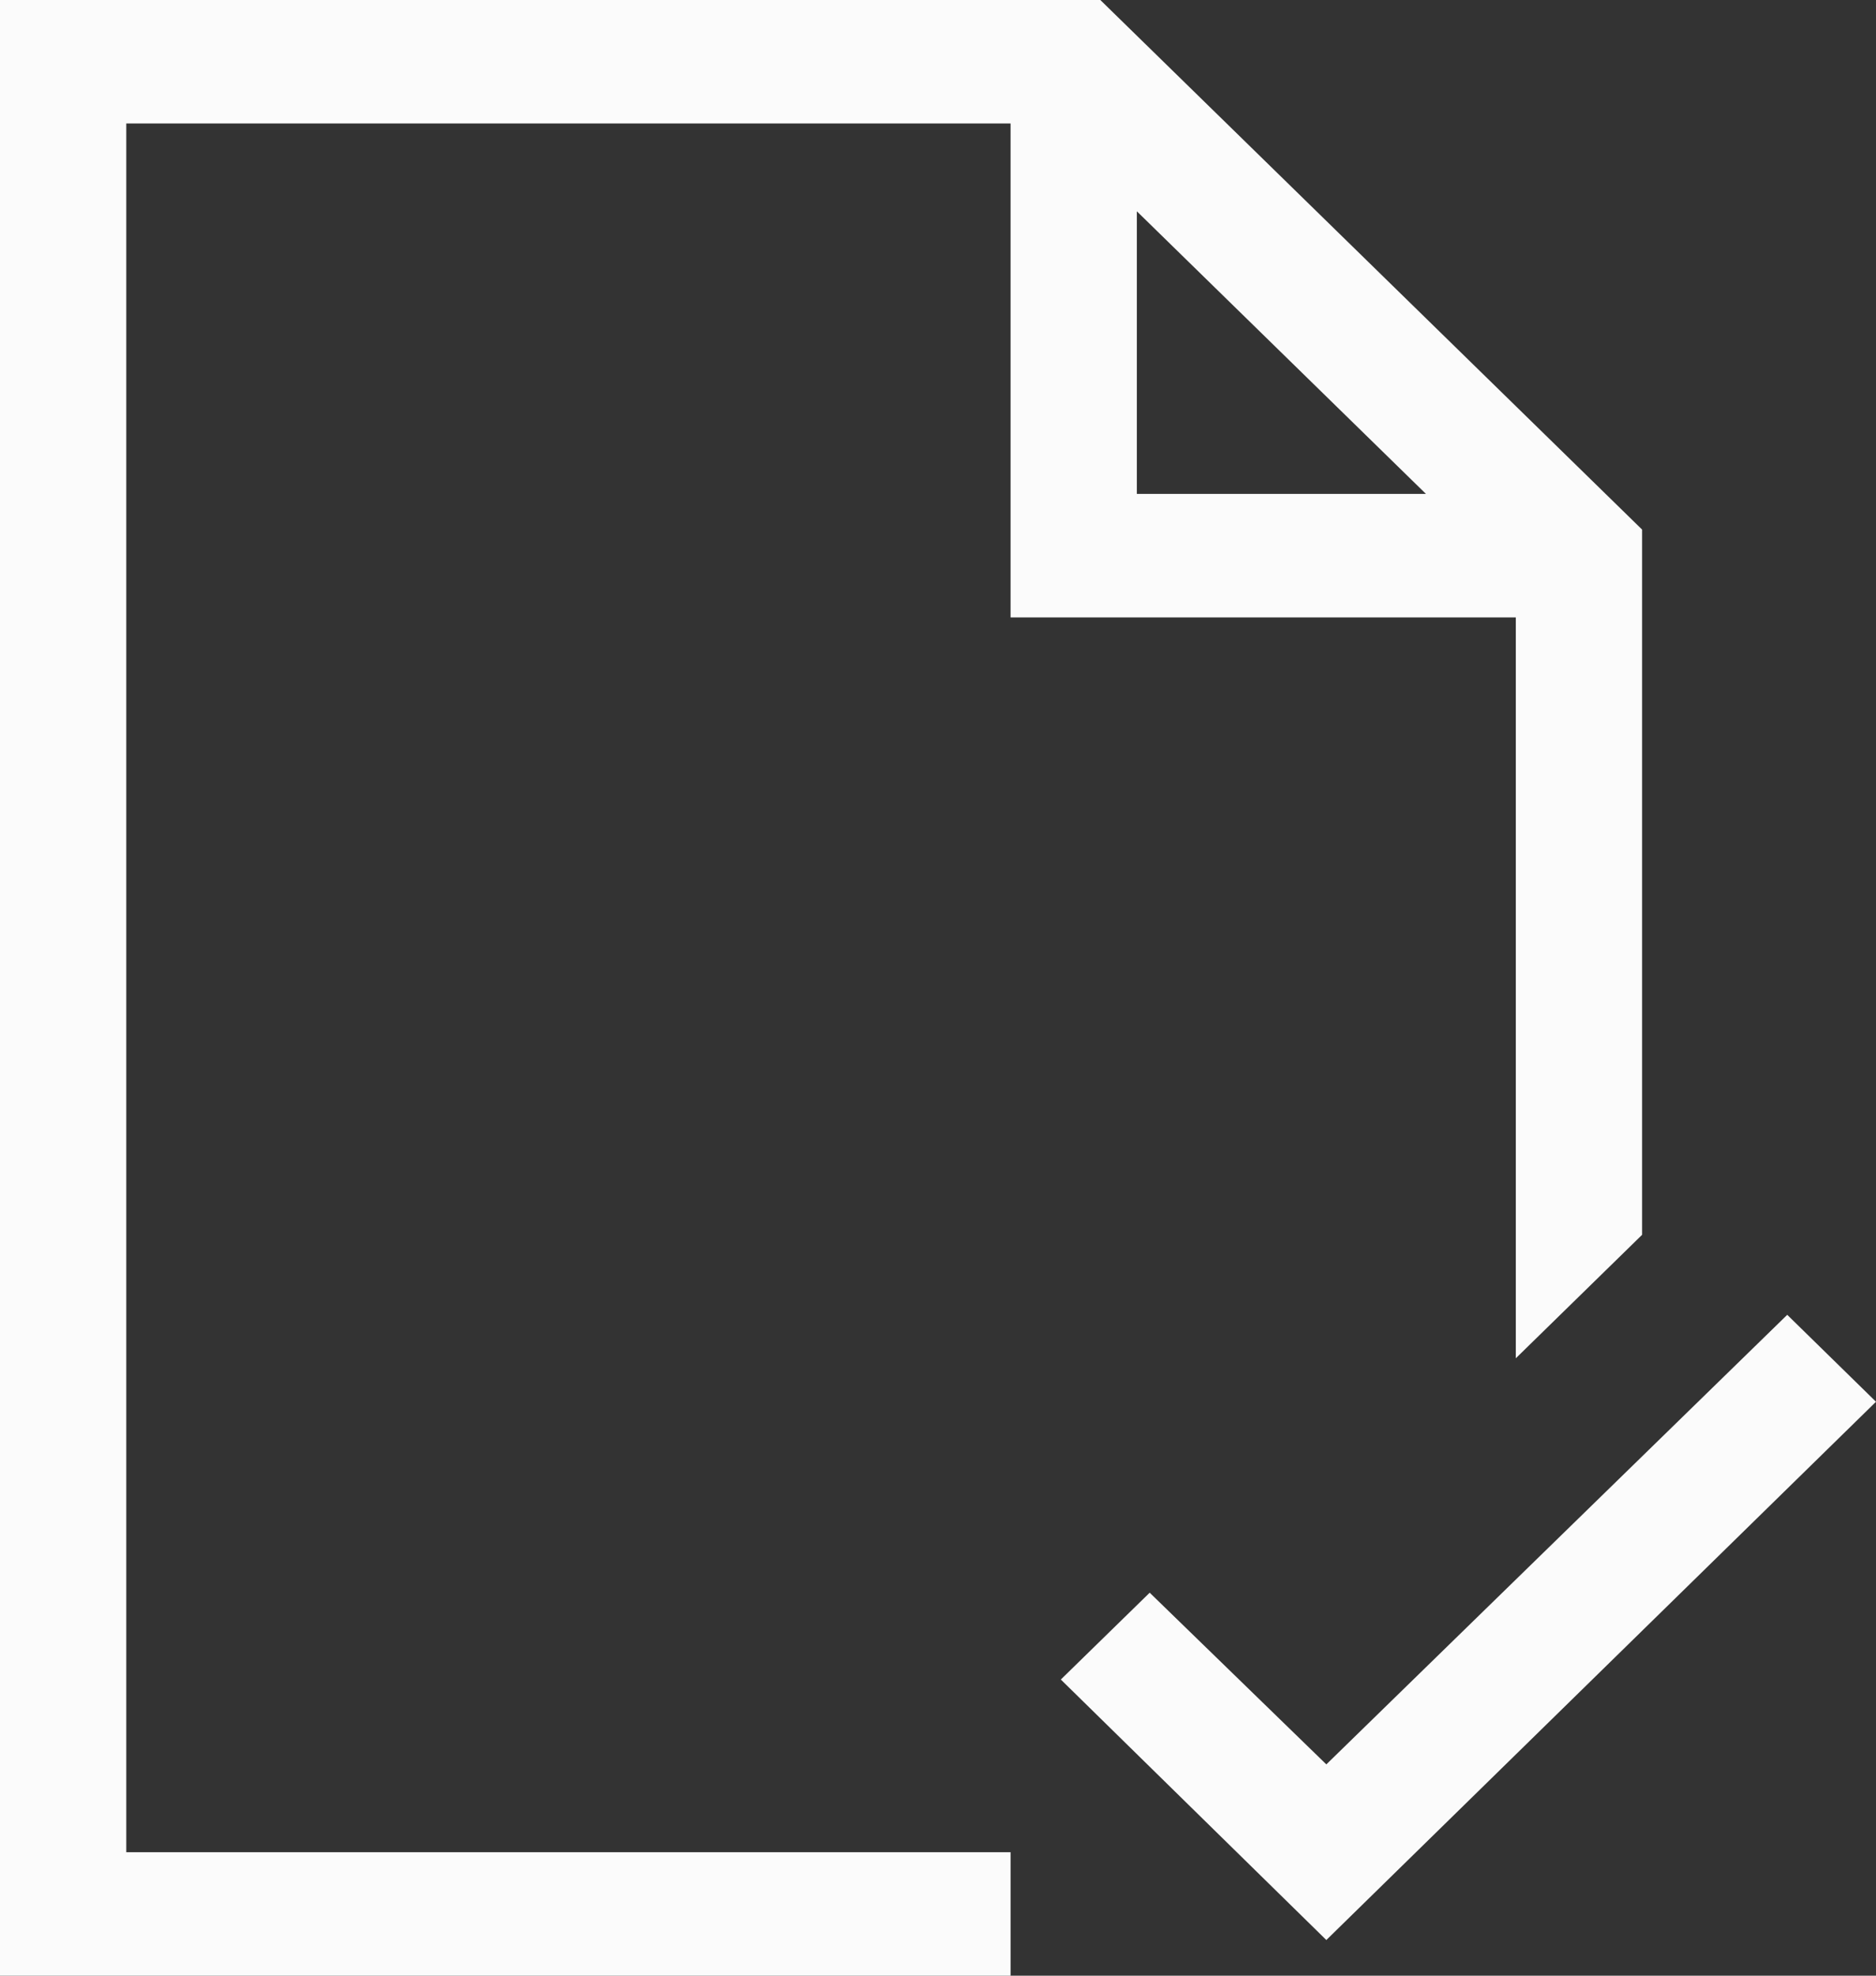 <svg width="19" height="20" viewBox="0 0 19 20" fill="none" xmlns="http://www.w3.org/2000/svg">
<rect x="0" y="0" width="19" height="20" fill="#333333" stroke="none"/>
<path d="M19 14.19L13.433 19.639L10.744 17.002L11.644 16.123L13.433 17.861L18.101 13.31L19 14.19ZM10.235 6.25V1.25H1.279V18.75H10.235V20H0V0H11.144L16.631 5.361V12.5L15.352 13.75V6.25H10.235ZM11.514 5H14.442L11.514 2.139V5Z" fill="#FBFBFB"/>
</svg>

